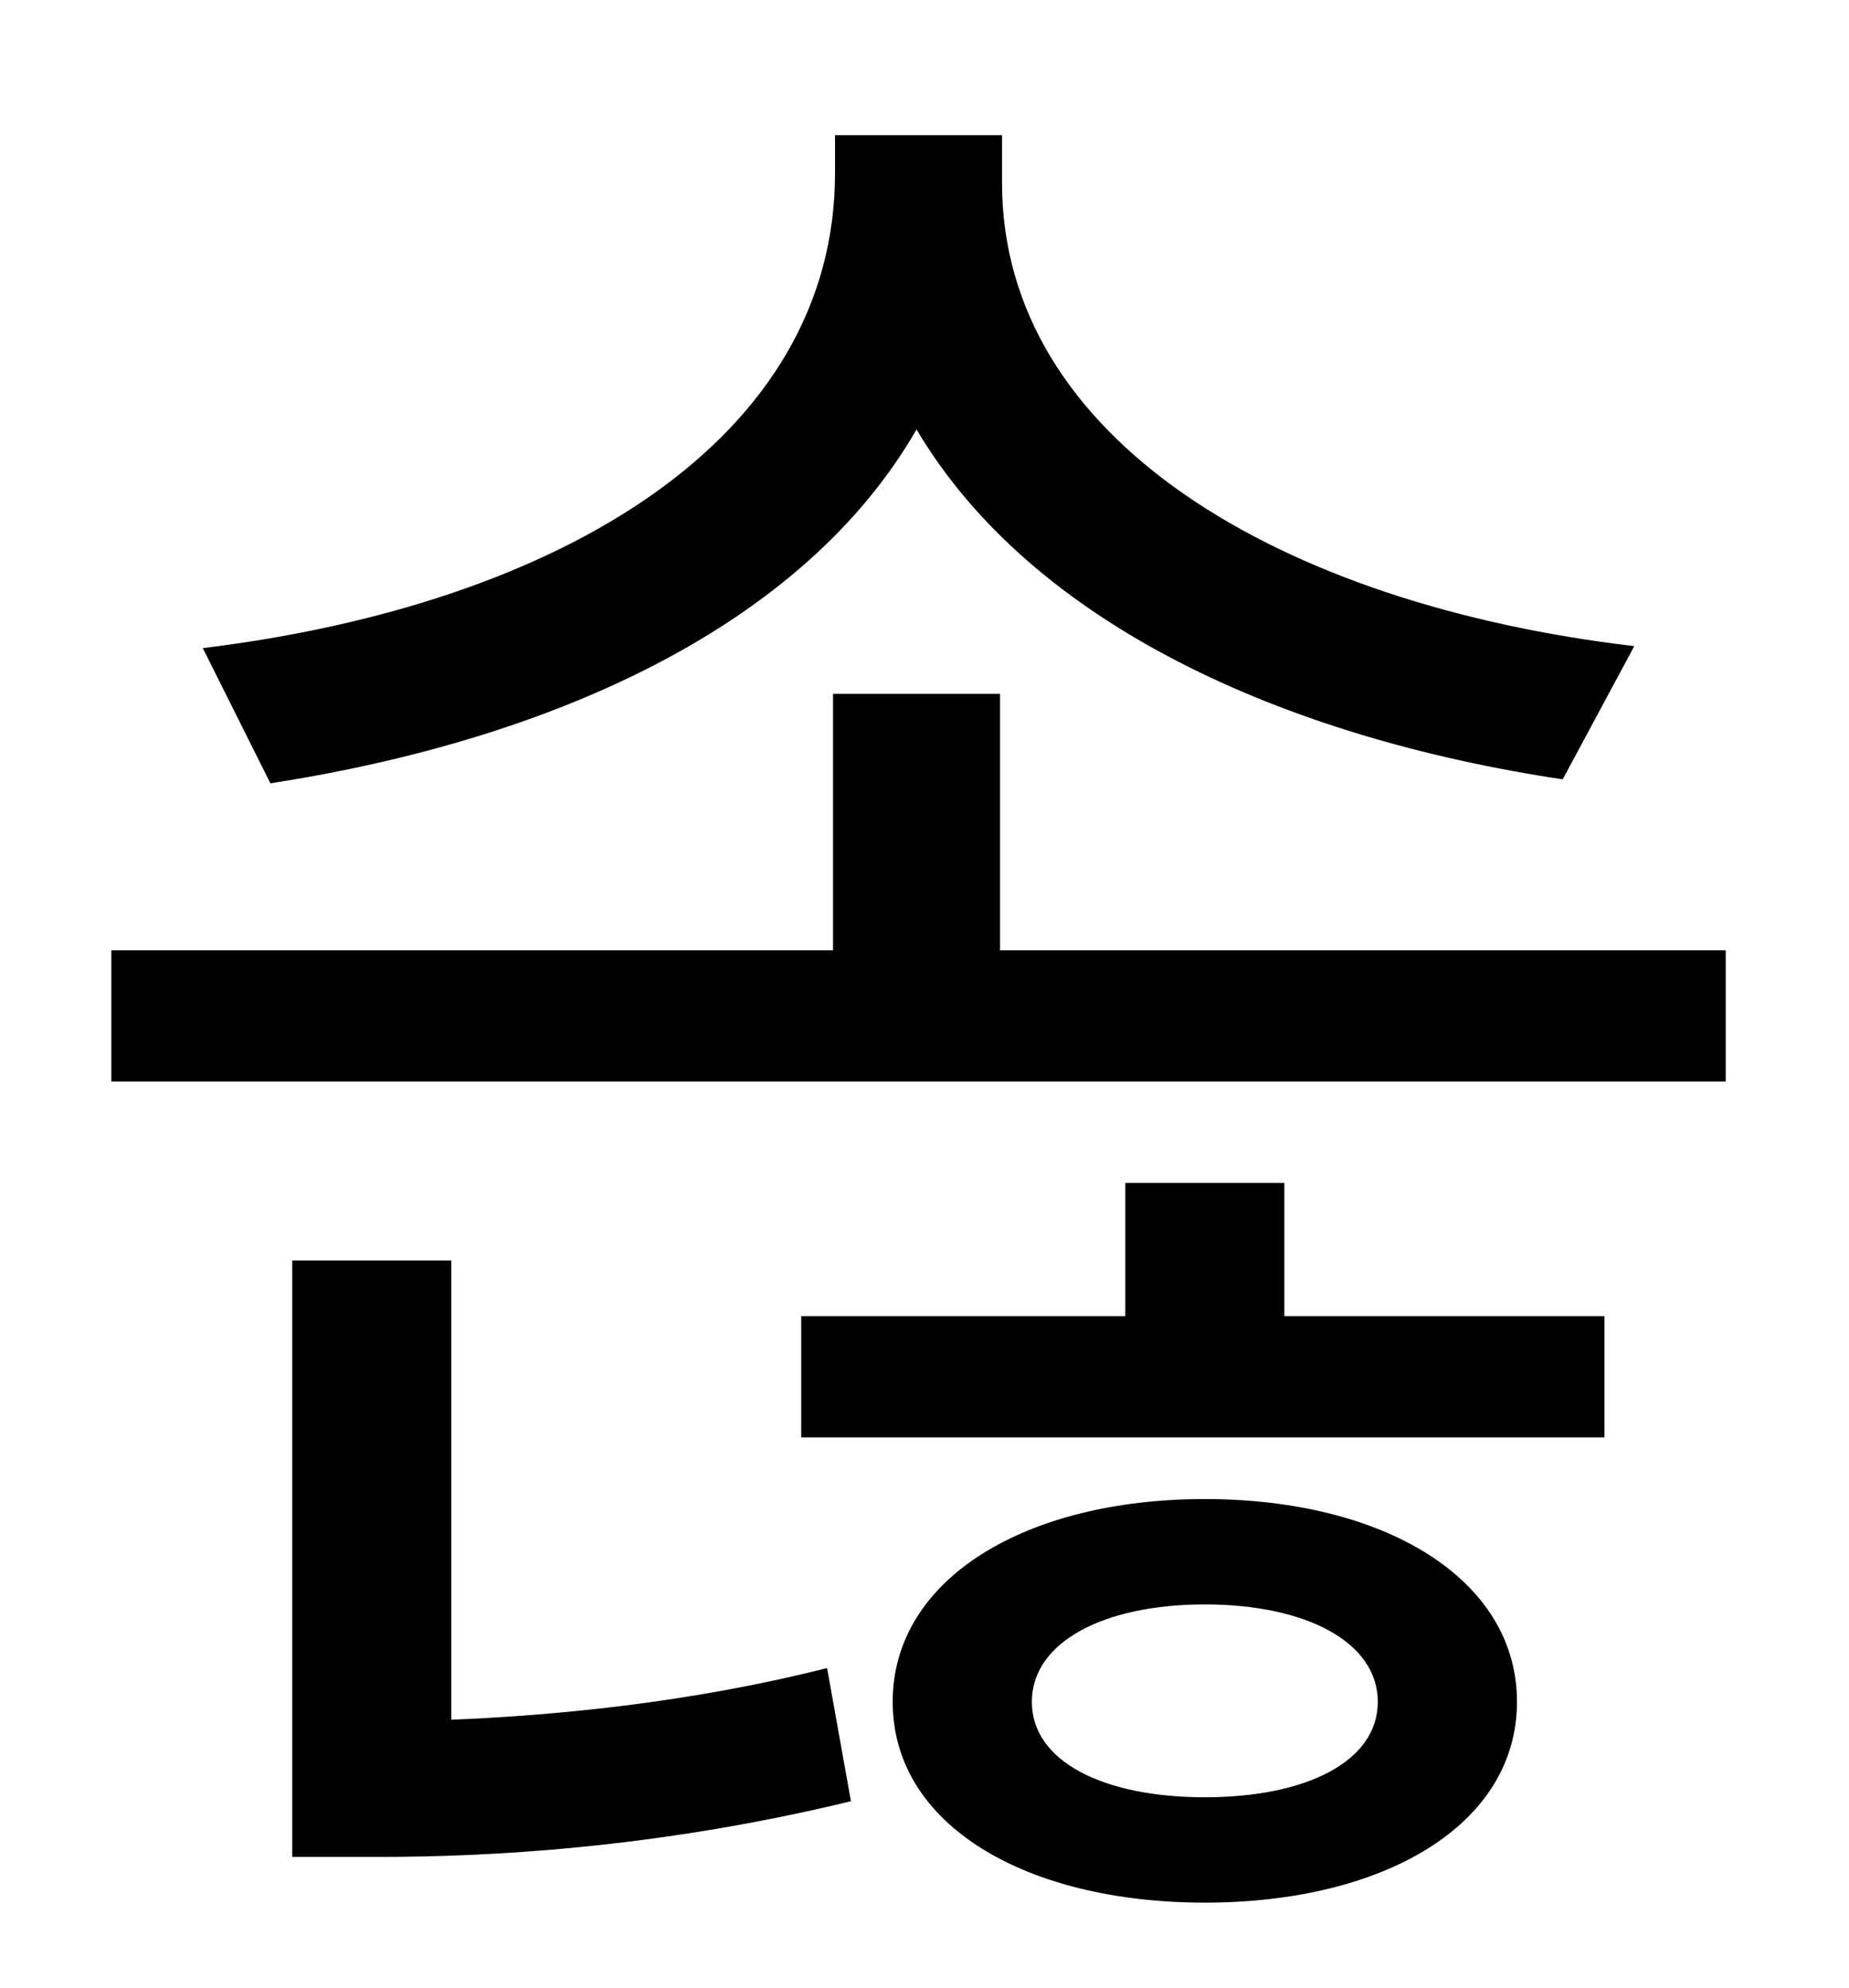 <?xml version="1.0" standalone="no"?>
<!DOCTYPE svg PUBLIC "-//W3C//DTD SVG 1.1//EN" "http://www.w3.org/Graphics/SVG/1.1/DTD/svg11.dtd" >
<svg xmlns="http://www.w3.org/2000/svg" xmlns:xlink="http://www.w3.org/1999/xlink" version="1.1" viewBox="-10 0 930 1000">
   <path fill="currentColor"
d="M812 325l-36 67c-140 -21 -267 -78 -325 -176c-57 99 -183 156 -325 178l-34 -68c180 -22 318 -105 318 -239v-19h84v24c0 129 140 212 318 233zM217 634v231c49 -2 118 -8 189 -26l12 67c-99 24 -184 28 -237 28h-44v-300h80zM596 904c51 0 87 -18 87 -48
s-36 -49 -87 -49s-87 19 -87 49s36 48 87 48zM596 754c90 0 157 40 157 102s-67 101 -157 101s-157 -39 -157 -101s67 -102 157 -102zM636 595v67h161v61h-404v-61h163v-67h80zM493 478h365v66h-812v-66h363v-129h84v129z" />
</svg>
